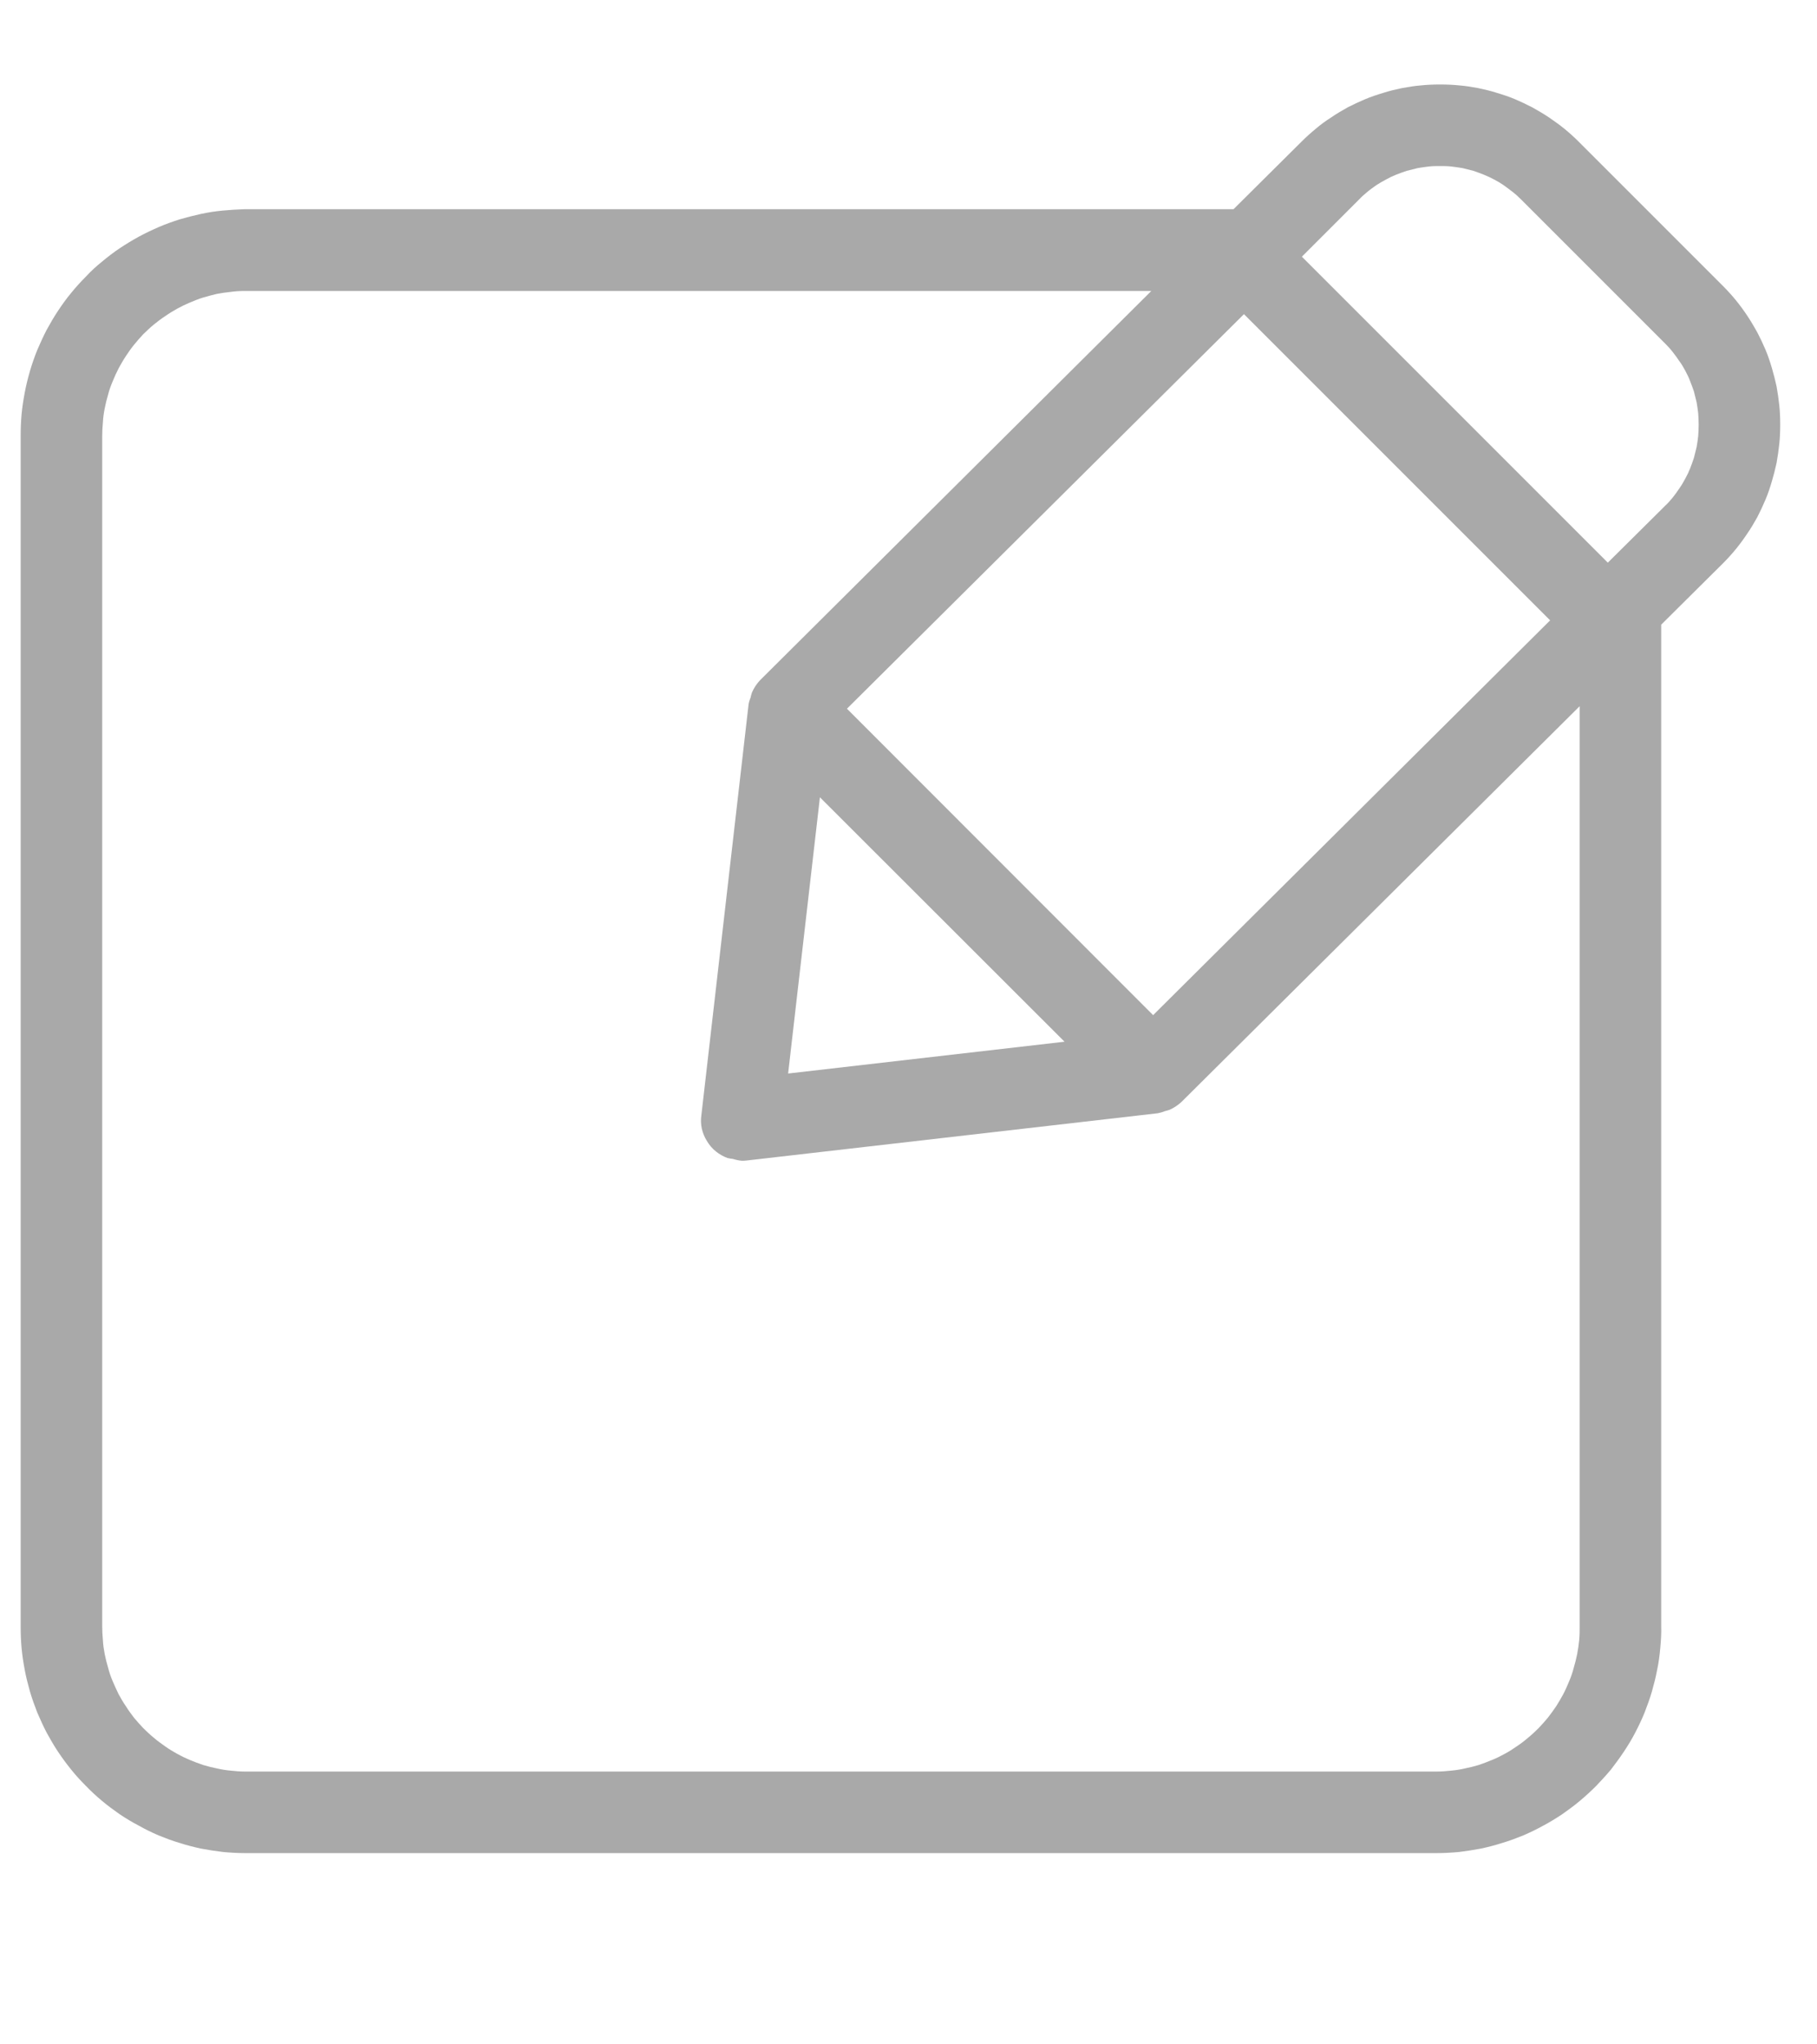 <svg width="8" height="9" viewBox="0 0 8 9" fill="none" xmlns="http://www.w3.org/2000/svg">
<path d="M6.951 0.624C6.931 0.604 6.91 0.585 6.888 0.567C6.866 0.549 6.843 0.533 6.82 0.517C6.796 0.501 6.772 0.487 6.747 0.473C6.722 0.46 6.697 0.448 6.671 0.437C6.645 0.426 6.618 0.417 6.591 0.409C6.564 0.4 6.536 0.394 6.509 0.388C6.481 0.383 6.453 0.378 6.425 0.376C6.397 0.373 6.369 0.372 6.34 0.372C6.312 0.372 6.284 0.373 6.256 0.376C6.228 0.378 6.2 0.383 6.172 0.388C6.144 0.394 6.117 0.4 6.09 0.409C6.063 0.417 6.036 0.426 6.01 0.437C5.984 0.448 5.958 0.46 5.933 0.473C5.908 0.487 5.884 0.501 5.861 0.517C5.837 0.532 5.814 0.549 5.793 0.567C5.771 0.585 5.75 0.604 5.73 0.624L5.431 0.921H1.078C1.045 0.922 1.013 0.924 0.981 0.927C0.948 0.93 0.916 0.935 0.884 0.942C0.852 0.949 0.821 0.957 0.79 0.966C0.759 0.976 0.728 0.987 0.698 1C0.668 1.013 0.639 1.027 0.611 1.042C0.582 1.058 0.554 1.075 0.527 1.093C0.5 1.111 0.474 1.131 0.449 1.152C0.424 1.172 0.4 1.194 0.378 1.218C0.355 1.241 0.333 1.265 0.313 1.29C0.292 1.315 0.273 1.342 0.255 1.369C0.237 1.396 0.221 1.424 0.205 1.453C0.19 1.482 0.177 1.511 0.164 1.541C0.152 1.571 0.141 1.602 0.132 1.633C0.123 1.664 0.115 1.696 0.109 1.728C0.103 1.76 0.098 1.792 0.095 1.824C0.092 1.857 0.091 1.889 0.091 1.922V7.158C0.091 7.19 0.092 7.223 0.095 7.255C0.098 7.288 0.103 7.32 0.109 7.352C0.115 7.384 0.123 7.415 0.132 7.447C0.141 7.478 0.152 7.508 0.164 7.539C0.177 7.569 0.19 7.598 0.205 7.627C0.221 7.656 0.237 7.684 0.255 7.711C0.273 7.738 0.292 7.764 0.313 7.79C0.333 7.815 0.355 7.839 0.378 7.862C0.4 7.885 0.424 7.907 0.449 7.928C0.474 7.949 0.5 7.968 0.527 7.987C0.554 8.005 0.582 8.022 0.611 8.037C0.639 8.053 0.668 8.067 0.698 8.08C0.728 8.092 0.759 8.104 0.79 8.113C0.821 8.123 0.852 8.131 0.884 8.138C0.916 8.144 0.948 8.149 0.981 8.153C1.013 8.156 1.045 8.158 1.078 8.158H6.327C6.36 8.158 6.392 8.156 6.425 8.153C6.457 8.149 6.489 8.144 6.521 8.138C6.553 8.131 6.584 8.123 6.615 8.113C6.646 8.104 6.677 8.092 6.707 8.08C6.737 8.067 6.766 8.053 6.795 8.037C6.823 8.022 6.851 8.005 6.878 7.987C6.905 7.968 6.931 7.949 6.956 7.928C6.981 7.907 7.005 7.885 7.028 7.862C7.05 7.839 7.072 7.815 7.093 7.79C7.113 7.764 7.132 7.738 7.15 7.711C7.168 7.684 7.185 7.656 7.2 7.627C7.215 7.598 7.229 7.569 7.241 7.539C7.253 7.508 7.264 7.478 7.273 7.447C7.282 7.415 7.29 7.384 7.296 7.352C7.303 7.32 7.307 7.288 7.31 7.255C7.313 7.223 7.315 7.19 7.314 7.158V2.75L7.586 2.48C7.606 2.46 7.625 2.439 7.643 2.417C7.661 2.395 7.677 2.373 7.693 2.349C7.709 2.326 7.723 2.302 7.737 2.277C7.75 2.252 7.762 2.226 7.773 2.2C7.784 2.174 7.793 2.147 7.801 2.12C7.809 2.093 7.816 2.066 7.822 2.038C7.827 2.01 7.831 1.982 7.834 1.954C7.837 1.926 7.838 1.898 7.838 1.87C7.838 1.841 7.837 1.813 7.834 1.785C7.831 1.757 7.827 1.729 7.822 1.701C7.816 1.674 7.809 1.646 7.801 1.619C7.793 1.592 7.784 1.565 7.773 1.539C7.762 1.513 7.75 1.488 7.737 1.463C7.723 1.438 7.709 1.414 7.693 1.39C7.677 1.366 7.661 1.344 7.643 1.322C7.625 1.3 7.606 1.279 7.586 1.259L6.951 0.624ZM3.61 3.51L4.687 4.586L3.47 4.726L3.61 3.51ZM5.077 4.469L3.729 3.12L5.477 1.383L6.825 2.731L5.077 4.469ZM6.955 3.109V7.158C6.955 7.179 6.955 7.199 6.953 7.22C6.951 7.241 6.948 7.261 6.944 7.282C6.94 7.302 6.935 7.322 6.929 7.342C6.924 7.362 6.917 7.382 6.909 7.401C6.901 7.42 6.893 7.439 6.883 7.458C6.873 7.476 6.863 7.494 6.852 7.511C6.84 7.529 6.828 7.545 6.815 7.562C6.802 7.578 6.788 7.593 6.774 7.608C6.759 7.623 6.744 7.637 6.728 7.65C6.712 7.664 6.696 7.676 6.678 7.688C6.661 7.7 6.644 7.711 6.625 7.721C6.607 7.731 6.589 7.74 6.569 7.748C6.55 7.756 6.531 7.763 6.511 7.77C6.491 7.776 6.471 7.781 6.451 7.785C6.43 7.79 6.41 7.793 6.389 7.795C6.369 7.797 6.348 7.799 6.327 7.799H1.078C1.057 7.799 1.036 7.797 1.016 7.795C0.995 7.793 0.975 7.79 0.954 7.785C0.934 7.781 0.914 7.776 0.894 7.77C0.874 7.763 0.855 7.756 0.836 7.748C0.817 7.74 0.798 7.731 0.78 7.721C0.762 7.711 0.744 7.7 0.727 7.688C0.71 7.676 0.693 7.664 0.677 7.65C0.661 7.637 0.646 7.623 0.631 7.608C0.617 7.593 0.603 7.578 0.59 7.562C0.577 7.545 0.565 7.529 0.554 7.511C0.542 7.494 0.532 7.476 0.522 7.458C0.513 7.439 0.504 7.42 0.496 7.401C0.488 7.382 0.481 7.362 0.476 7.342C0.47 7.322 0.465 7.302 0.461 7.282C0.457 7.261 0.454 7.241 0.453 7.22C0.451 7.199 0.45 7.179 0.45 7.158V1.922C0.45 1.901 0.451 1.88 0.453 1.86C0.454 1.839 0.457 1.818 0.461 1.798C0.465 1.777 0.47 1.757 0.476 1.737C0.481 1.717 0.488 1.698 0.496 1.679C0.504 1.659 0.513 1.64 0.522 1.622C0.532 1.604 0.542 1.586 0.554 1.568C0.565 1.551 0.577 1.534 0.59 1.518C0.603 1.502 0.617 1.486 0.631 1.471C0.646 1.457 0.661 1.442 0.677 1.429C0.693 1.416 0.71 1.403 0.727 1.392C0.744 1.38 0.762 1.369 0.78 1.359C0.798 1.349 0.817 1.34 0.836 1.332C0.855 1.324 0.874 1.316 0.894 1.31C0.914 1.304 0.934 1.299 0.954 1.294C0.975 1.29 0.995 1.287 1.016 1.285C1.036 1.282 1.057 1.281 1.078 1.281H5.069L3.348 2.993L3.348 2.993L3.348 2.993L3.346 2.995C3.331 3.011 3.32 3.028 3.311 3.048C3.309 3.055 3.306 3.063 3.305 3.07C3.301 3.08 3.298 3.089 3.296 3.1L3.088 4.91C3.085 4.93 3.086 4.95 3.09 4.969C3.095 4.989 3.102 5.007 3.113 5.024C3.123 5.041 3.136 5.056 3.152 5.069C3.167 5.081 3.184 5.091 3.203 5.098C3.211 5.1 3.219 5.101 3.227 5.102C3.24 5.106 3.253 5.109 3.266 5.11C3.273 5.11 3.28 5.11 3.287 5.109L5.097 4.901C5.108 4.899 5.118 4.896 5.128 4.892C5.135 4.89 5.142 4.888 5.149 4.886C5.169 4.877 5.187 4.865 5.203 4.85L6.955 3.109ZM7.332 2.226L7.079 2.477L5.732 1.13L5.984 0.878C5.995 0.866 6.008 0.855 6.02 0.845C6.033 0.834 6.046 0.825 6.06 0.815C6.074 0.806 6.088 0.798 6.103 0.79C6.117 0.782 6.132 0.775 6.147 0.769C6.163 0.763 6.178 0.757 6.194 0.752C6.21 0.748 6.226 0.744 6.242 0.74C6.258 0.737 6.275 0.735 6.291 0.733C6.307 0.731 6.324 0.731 6.34 0.731C6.357 0.731 6.373 0.731 6.39 0.733C6.406 0.735 6.422 0.737 6.439 0.74C6.455 0.744 6.471 0.748 6.487 0.752C6.502 0.757 6.518 0.763 6.533 0.769C6.548 0.775 6.563 0.782 6.578 0.79C6.593 0.798 6.607 0.806 6.62 0.815C6.634 0.825 6.647 0.835 6.66 0.845C6.673 0.855 6.685 0.866 6.697 0.878L7.332 1.513C7.344 1.525 7.355 1.537 7.365 1.55C7.375 1.563 7.385 1.576 7.394 1.59C7.404 1.603 7.412 1.617 7.42 1.632C7.428 1.647 7.435 1.661 7.441 1.677C7.447 1.692 7.453 1.708 7.458 1.723C7.462 1.739 7.466 1.755 7.47 1.771C7.473 1.788 7.475 1.804 7.477 1.82C7.478 1.837 7.479 1.853 7.479 1.87C7.479 1.886 7.478 1.903 7.477 1.919C7.475 1.935 7.473 1.952 7.47 1.968C7.466 1.984 7.462 2 7.458 2.016C7.453 2.032 7.447 2.047 7.441 2.063C7.435 2.078 7.428 2.093 7.42 2.107C7.412 2.122 7.404 2.136 7.394 2.15C7.385 2.164 7.375 2.177 7.365 2.19C7.355 2.202 7.344 2.215 7.332 2.226Z" fill="#A9A9A9"/>
</svg>
